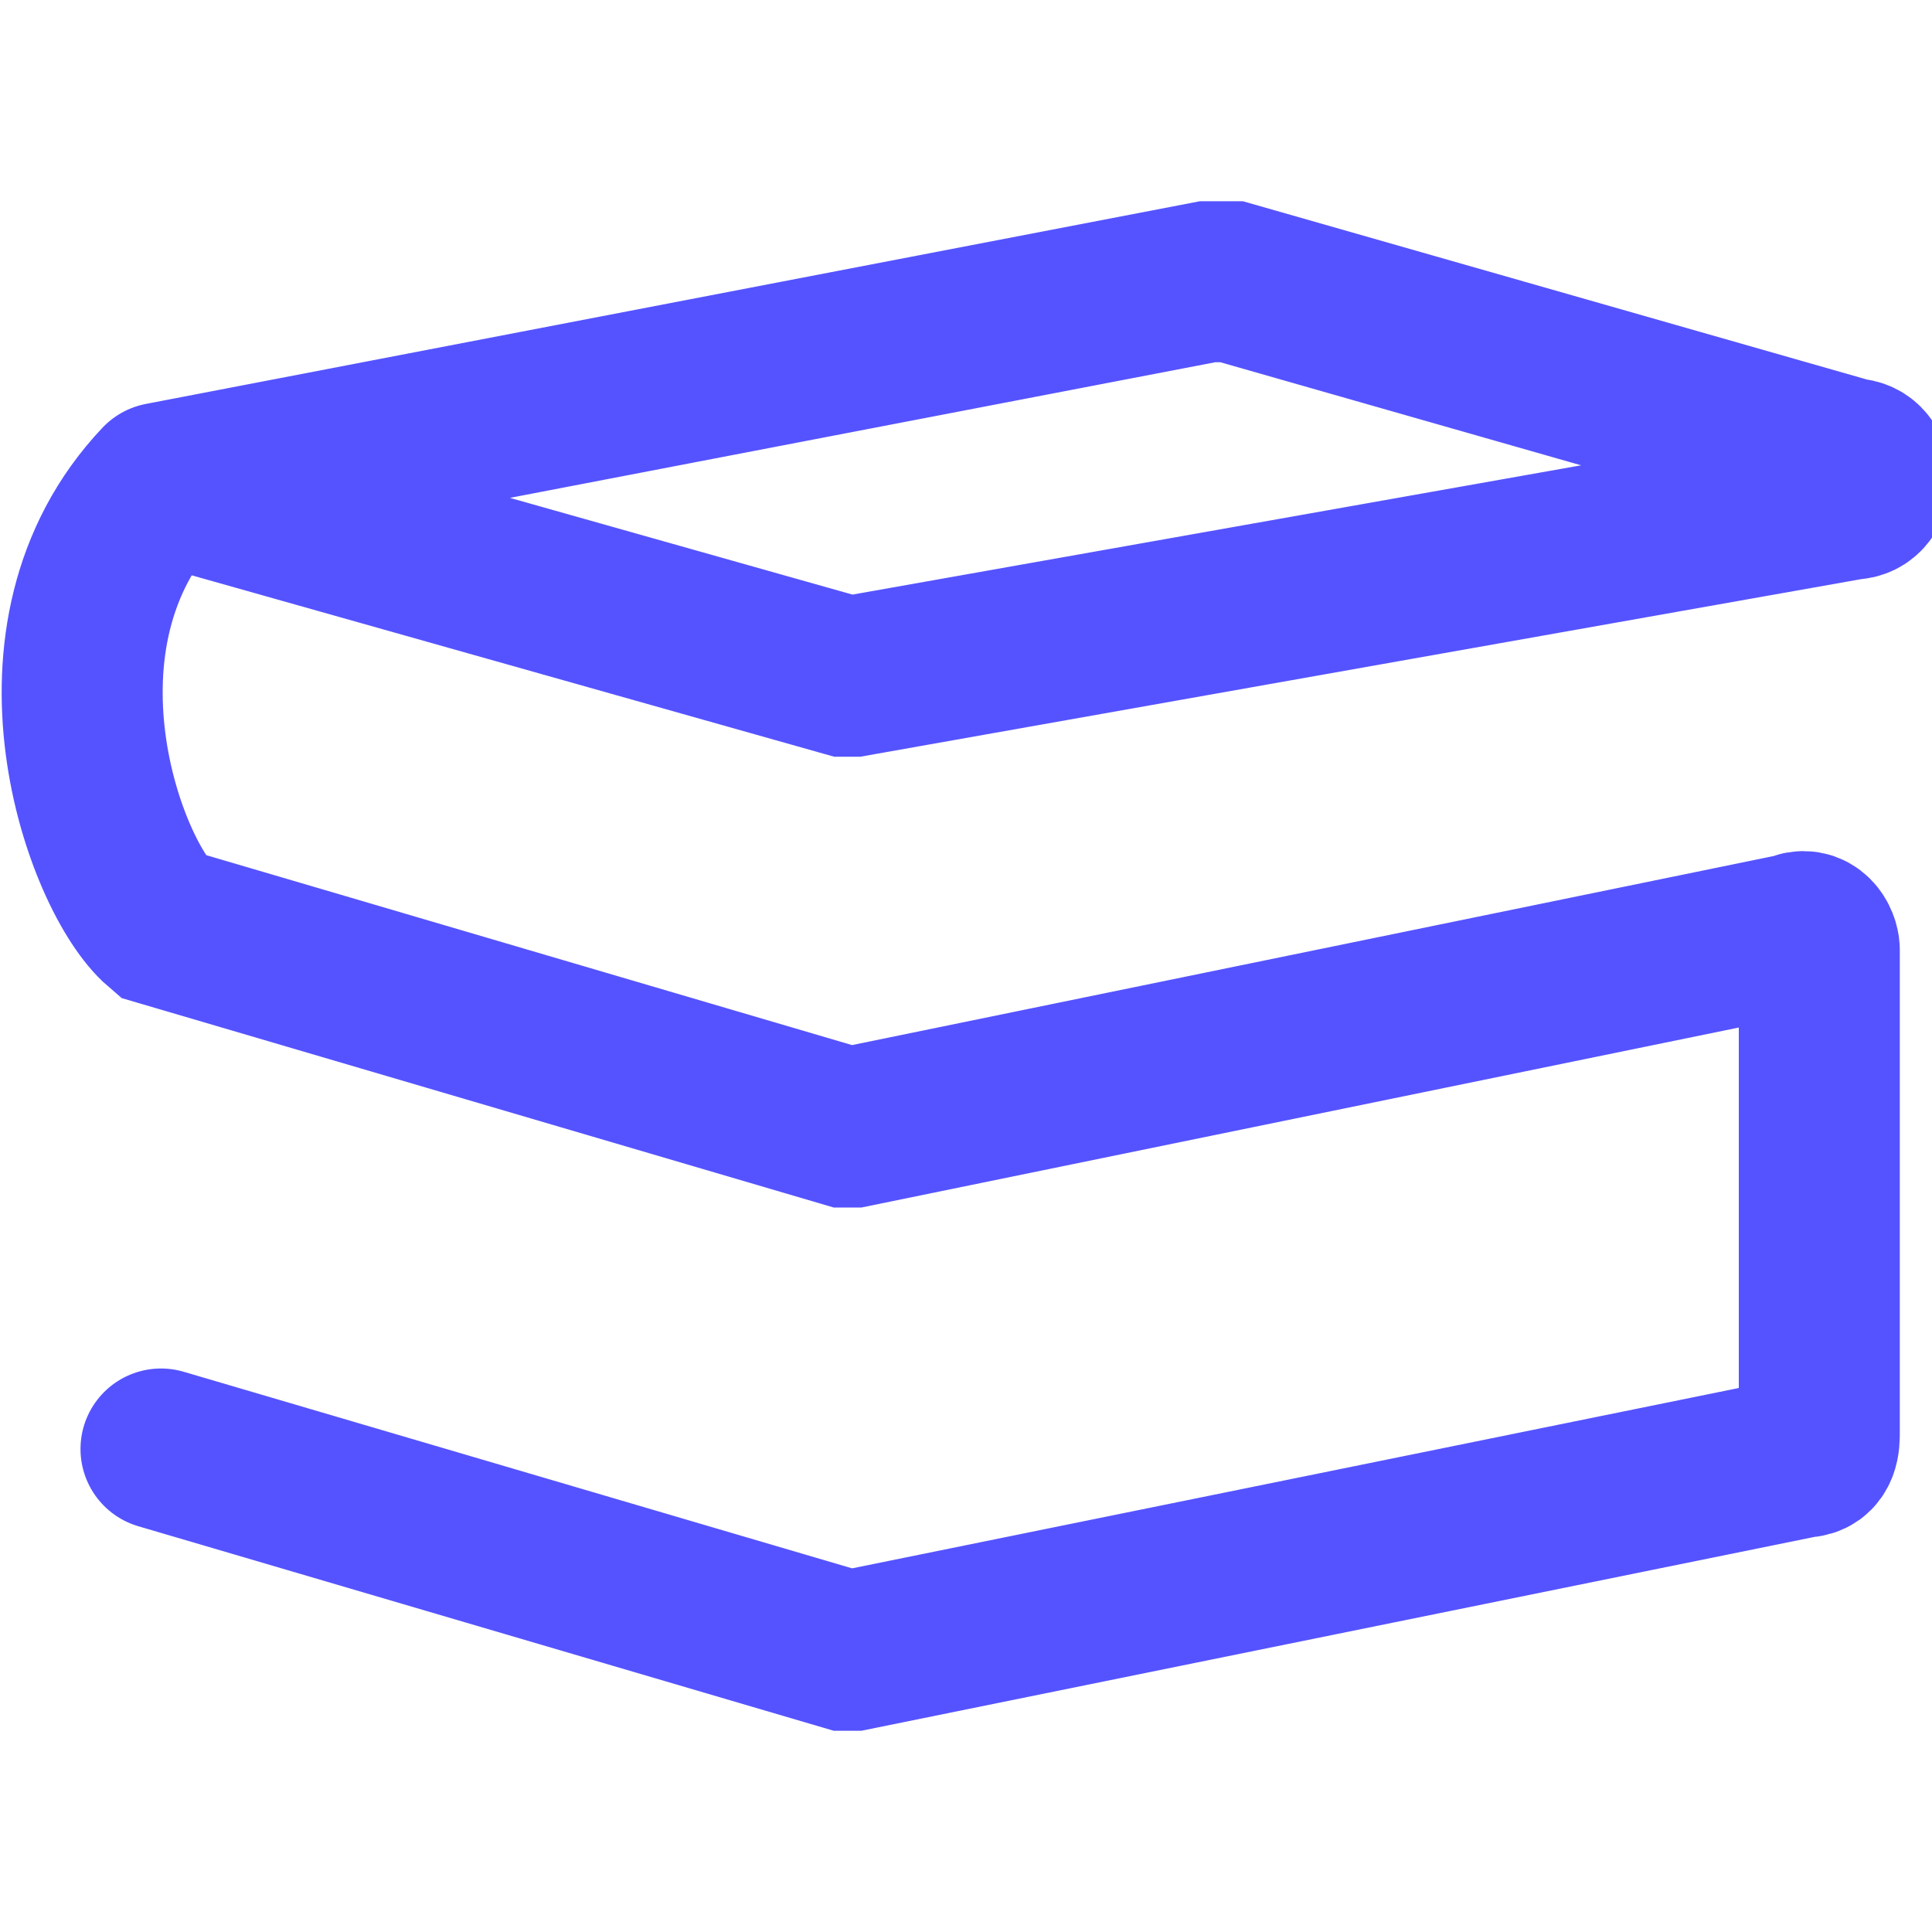 <svg xmlns:xlink="http://www.w3.org/1999/xlink" viewBox="0 0 24 19" width="24" height="24" fill="none" xmlns="http://www.w3.org/2000/svg"><path d="M10.5 6 2 3.4 15.1 1h.2l7.6 2.2c.3 0 .3.4 0 .5L10.6 5.9h-.1Z" stroke="#5553FF" fill="none"></path><path d="m2 15.5 8.5 2.5h.1l11.8-2.4c.2 0 .2-.2.2-.3v-6c0-.1-.1-.3-.3-.2l-11.7 2.4h-.1L2 9H2C1.3 8.4.2 5.4 2 3.5m0 0 8.5 2.4h.1L23 3.7c.3 0 .3-.5 0-.5L15.3 1H15l-13 2.5Z" stroke-width="2px" stroke-linecap="round" stroke="#5553FF" fill="none"></path></svg>